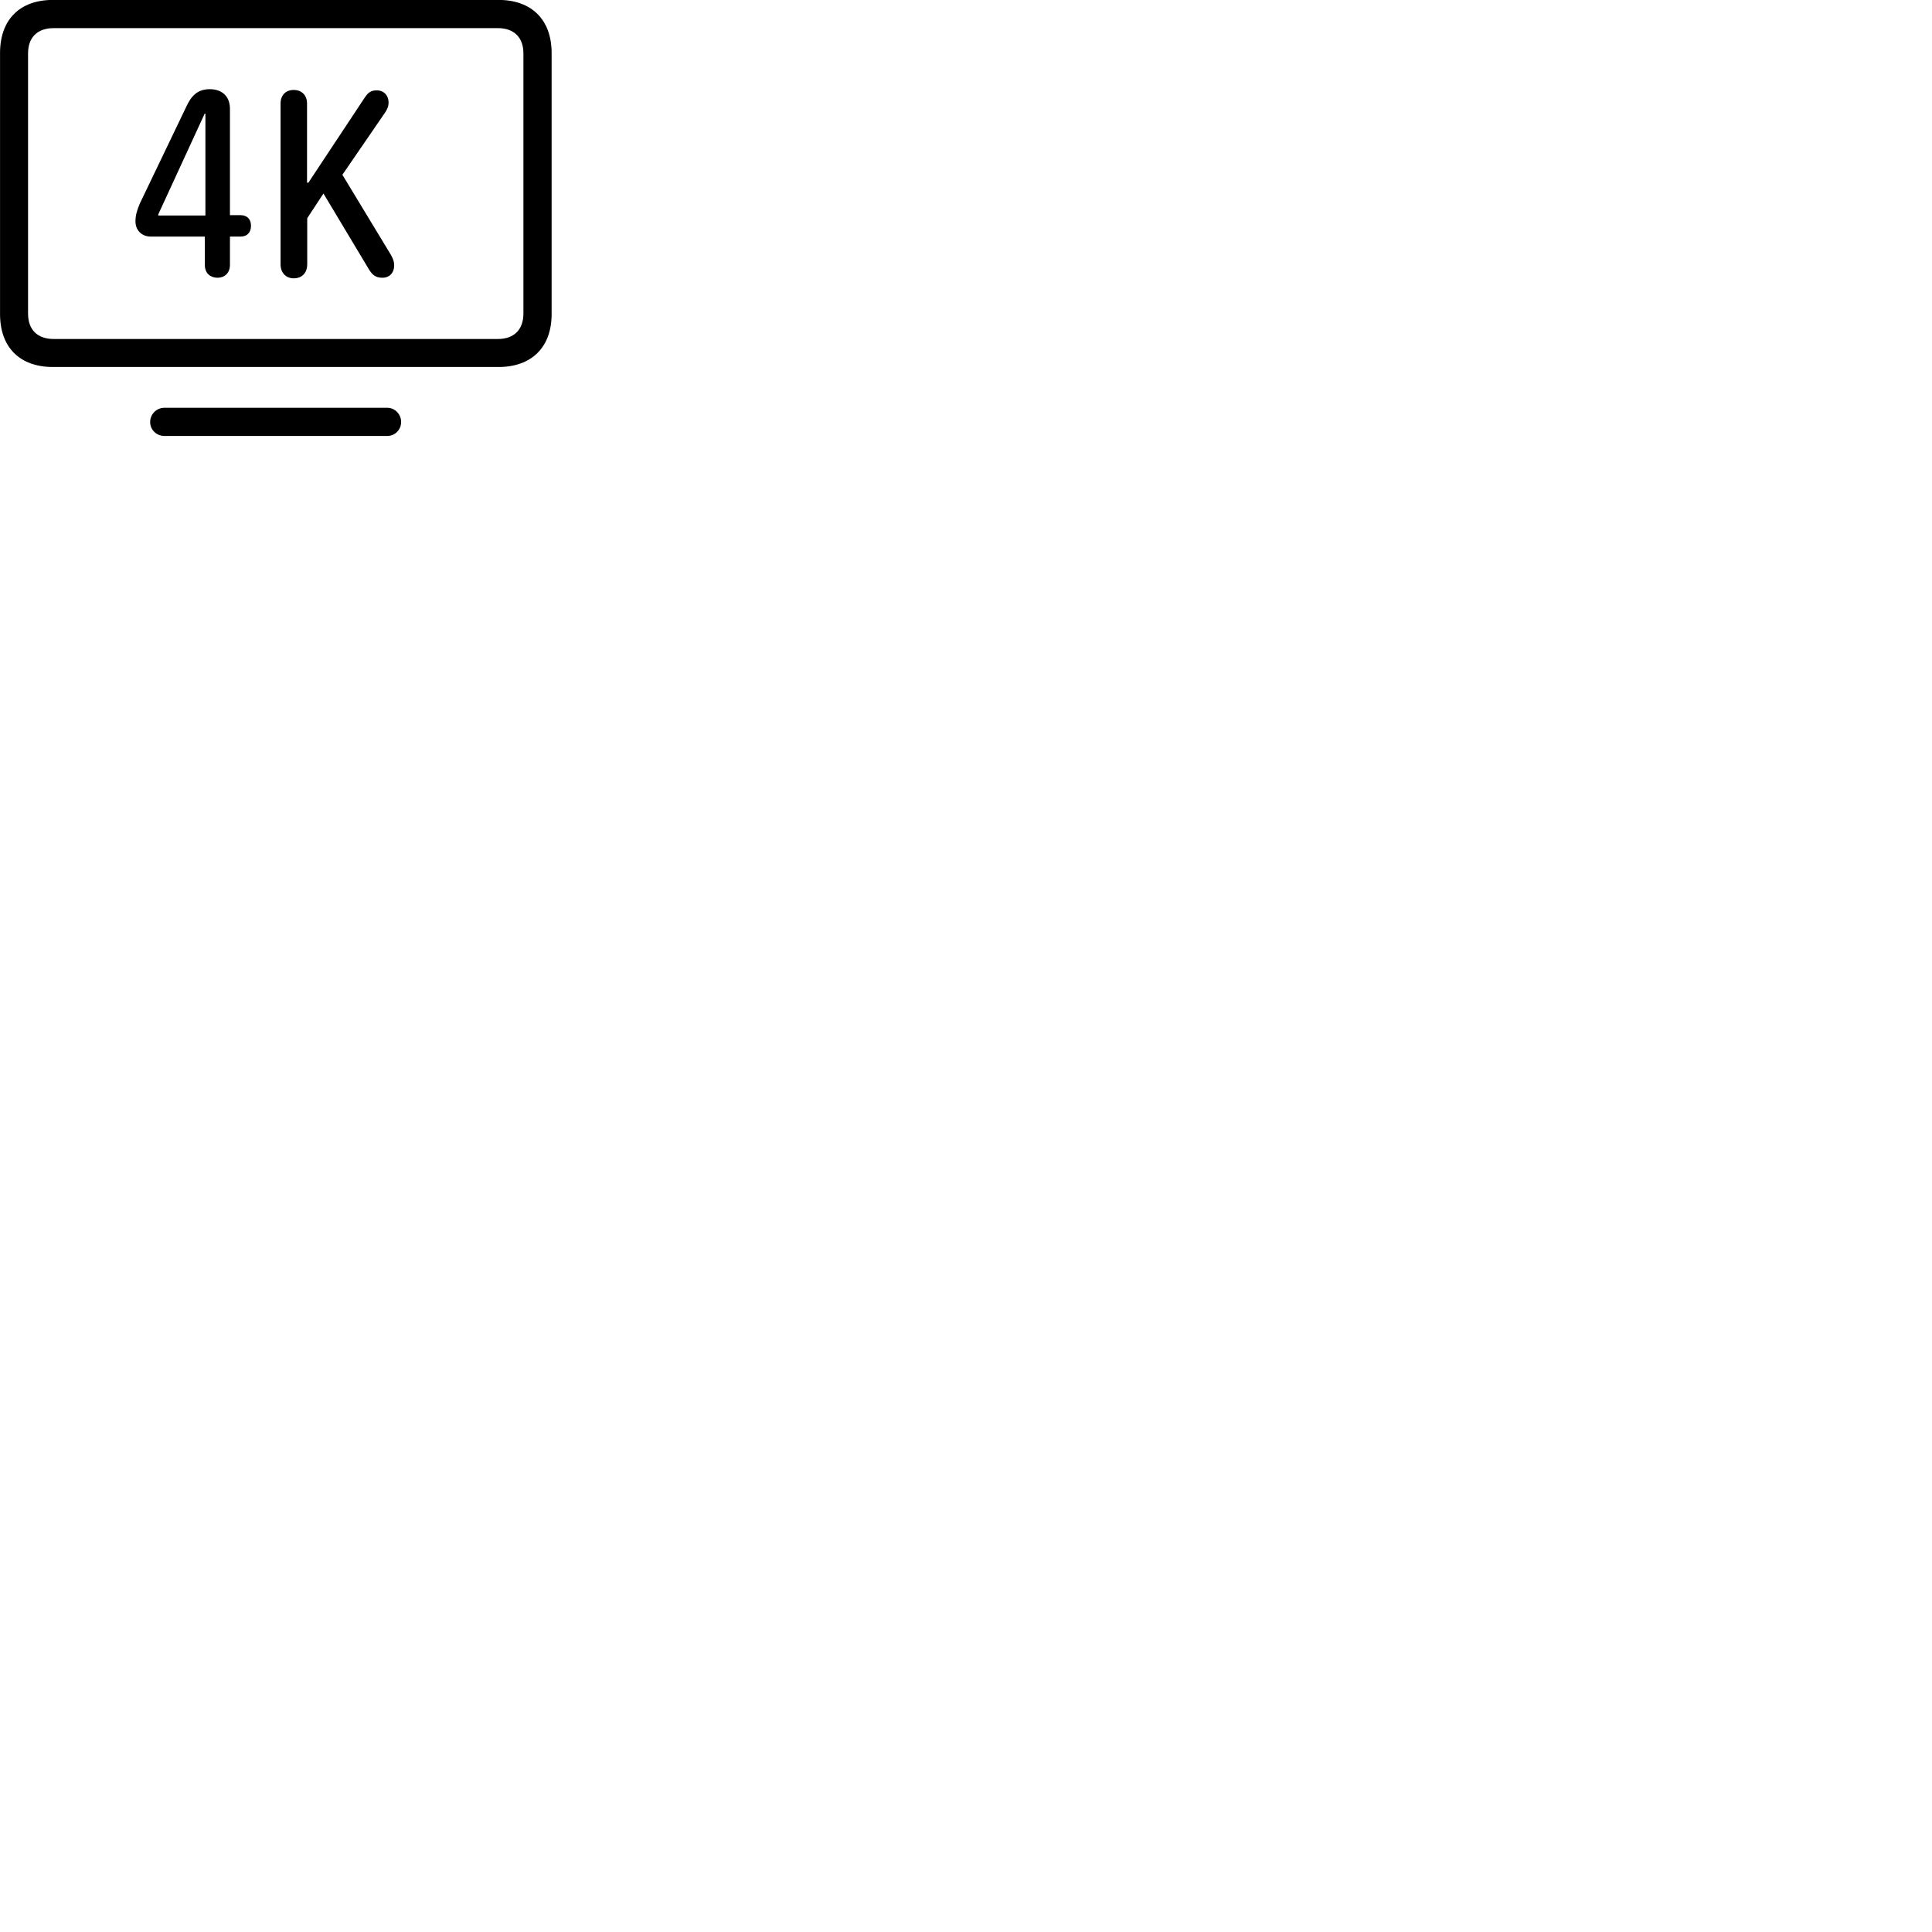 
        <svg xmlns="http://www.w3.org/2000/svg" viewBox="0 0 100 100">
            <path d="M2.742 18.996H25.802C27.512 18.996 28.552 17.976 28.552 16.256V2.746C28.552 1.016 27.512 -0.004 25.802 -0.004H2.742C1.022 -0.004 0.002 1.016 0.002 2.746V16.256C0.002 17.976 1.022 18.996 2.742 18.996ZM2.782 17.546C1.932 17.546 1.452 17.066 1.452 16.226V2.766C1.452 1.936 1.932 1.456 2.782 1.456H25.772C26.602 1.456 27.092 1.936 27.092 2.766V16.226C27.092 17.066 26.602 17.546 25.772 17.546ZM11.262 14.376C11.612 14.376 11.902 14.146 11.902 13.706V12.246H12.442C12.812 12.246 12.992 12.016 12.992 11.686C12.992 11.366 12.812 11.136 12.442 11.136H11.902V5.636C11.902 4.956 11.462 4.616 10.862 4.616C10.212 4.616 9.892 4.966 9.622 5.566L7.232 10.546C7.082 10.906 7.012 11.156 7.012 11.456C7.012 11.916 7.332 12.246 7.812 12.246H10.602V13.706C10.602 14.196 10.942 14.376 11.262 14.376ZM15.202 14.406C15.672 14.406 15.902 14.076 15.902 13.686V11.296L16.742 10.016L19.062 13.886C19.252 14.216 19.432 14.376 19.792 14.376C20.172 14.376 20.402 14.106 20.402 13.746C20.402 13.536 20.352 13.416 20.242 13.206L17.722 9.046L19.932 5.826C20.042 5.656 20.112 5.516 20.112 5.296C20.112 4.966 19.892 4.676 19.492 4.676C19.152 4.676 19.012 4.856 18.882 5.046L15.962 9.456H15.892V5.356C15.892 4.956 15.642 4.656 15.202 4.656C14.782 4.656 14.522 4.936 14.522 5.356V13.686C14.522 14.106 14.792 14.406 15.202 14.406ZM10.632 11.156H8.192V11.096L10.592 5.886H10.632ZM8.512 22.566H20.042C20.442 22.566 20.762 22.246 20.762 21.846C20.762 21.436 20.442 21.106 20.042 21.106H8.512C8.102 21.106 7.772 21.436 7.772 21.846C7.772 22.246 8.102 22.566 8.512 22.566Z" />
        </svg>
    